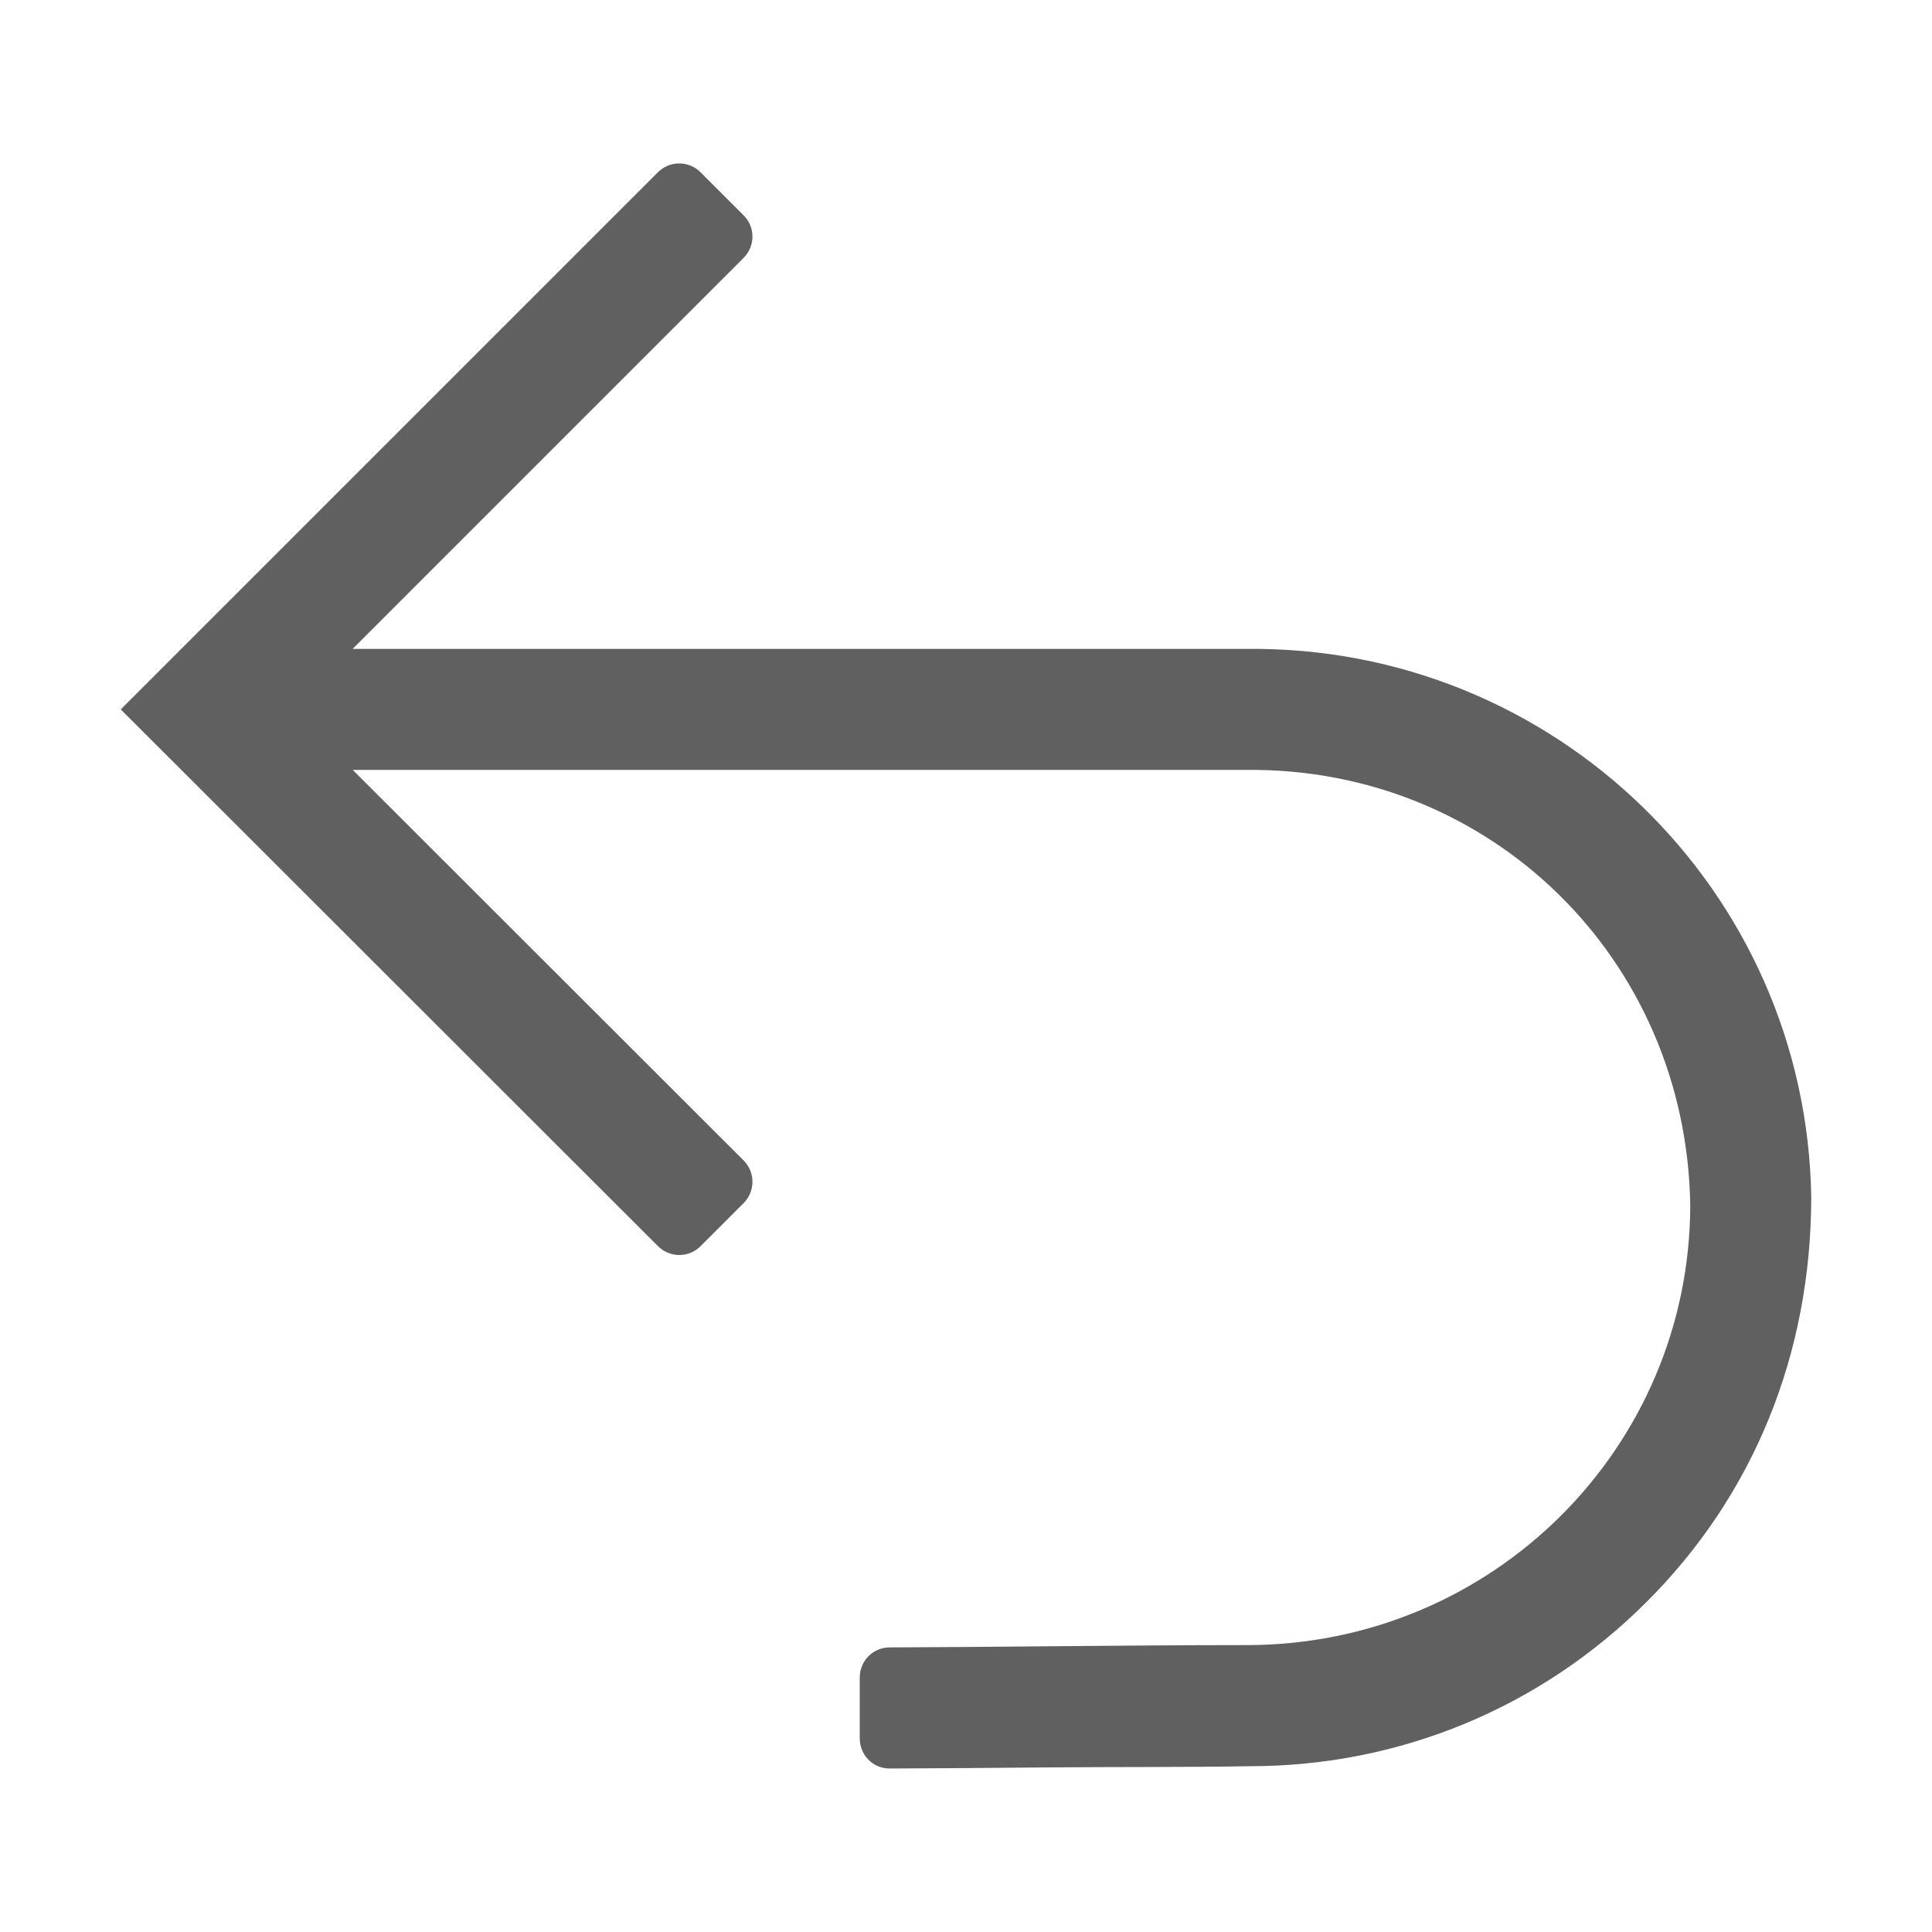 <?xml version="1.0" encoding="utf-8"?>
<!-- Generator: Adobe Illustrator 25.4.1, SVG Export Plug-In . SVG Version: 6.00 Build 0)  -->
<svg version="1.1" id="Layer_1" xmlns="http://www.w3.org/2000/svg" xmlns:xlink="http://www.w3.org/1999/xlink" x="0px" y="0px"
	 viewBox="0 0 16 16" style="enable-background:new 0 0 16 16;" xml:space="preserve">
<style type="text/css">
	.st0{fill:#606060;}
</style>
<path class="st0" d="M10.319,5.374H2.92L6.158,2.136c0.098-0.098,0.098-0.256,0-0.353L5.802,1.427
	c-0.098-0.098-0.256-0.098-0.354,0L1,5.875l4.449,4.445c0.098,0.098,0.256,0.098,0.353-0l0.356-0.356
	c0.098-0.098,0.098-0.256-0-0.354l-3.237-3.234h7.406c2.016-0.018,3.638,1.561,3.671,3.604
	c-0.003,2.01-1.638,3.644-3.674,3.644c-0.002,0-0.003,0-0.005,0c-0.513,0-1.097,0.005-1.669,0.01
	c-0.449,0.004-0.89,0.008-1.283,0.009c-0.138,0.001-0.247,0.112-0.247,0.25v0.503c0,0.138,0.109,0.251,0.248,0.25
	c0.396-0.001,0.839-0.005,1.291-0.009c0.571-0.005,1.187-0.001,1.691-0.01c1.239,0,2.406-0.482,3.284-1.358
	C14.514,12.392,14.999,11.225,15,9.913C14.959,7.368,12.864,5.343,10.319,5.374z"/>
</svg>
